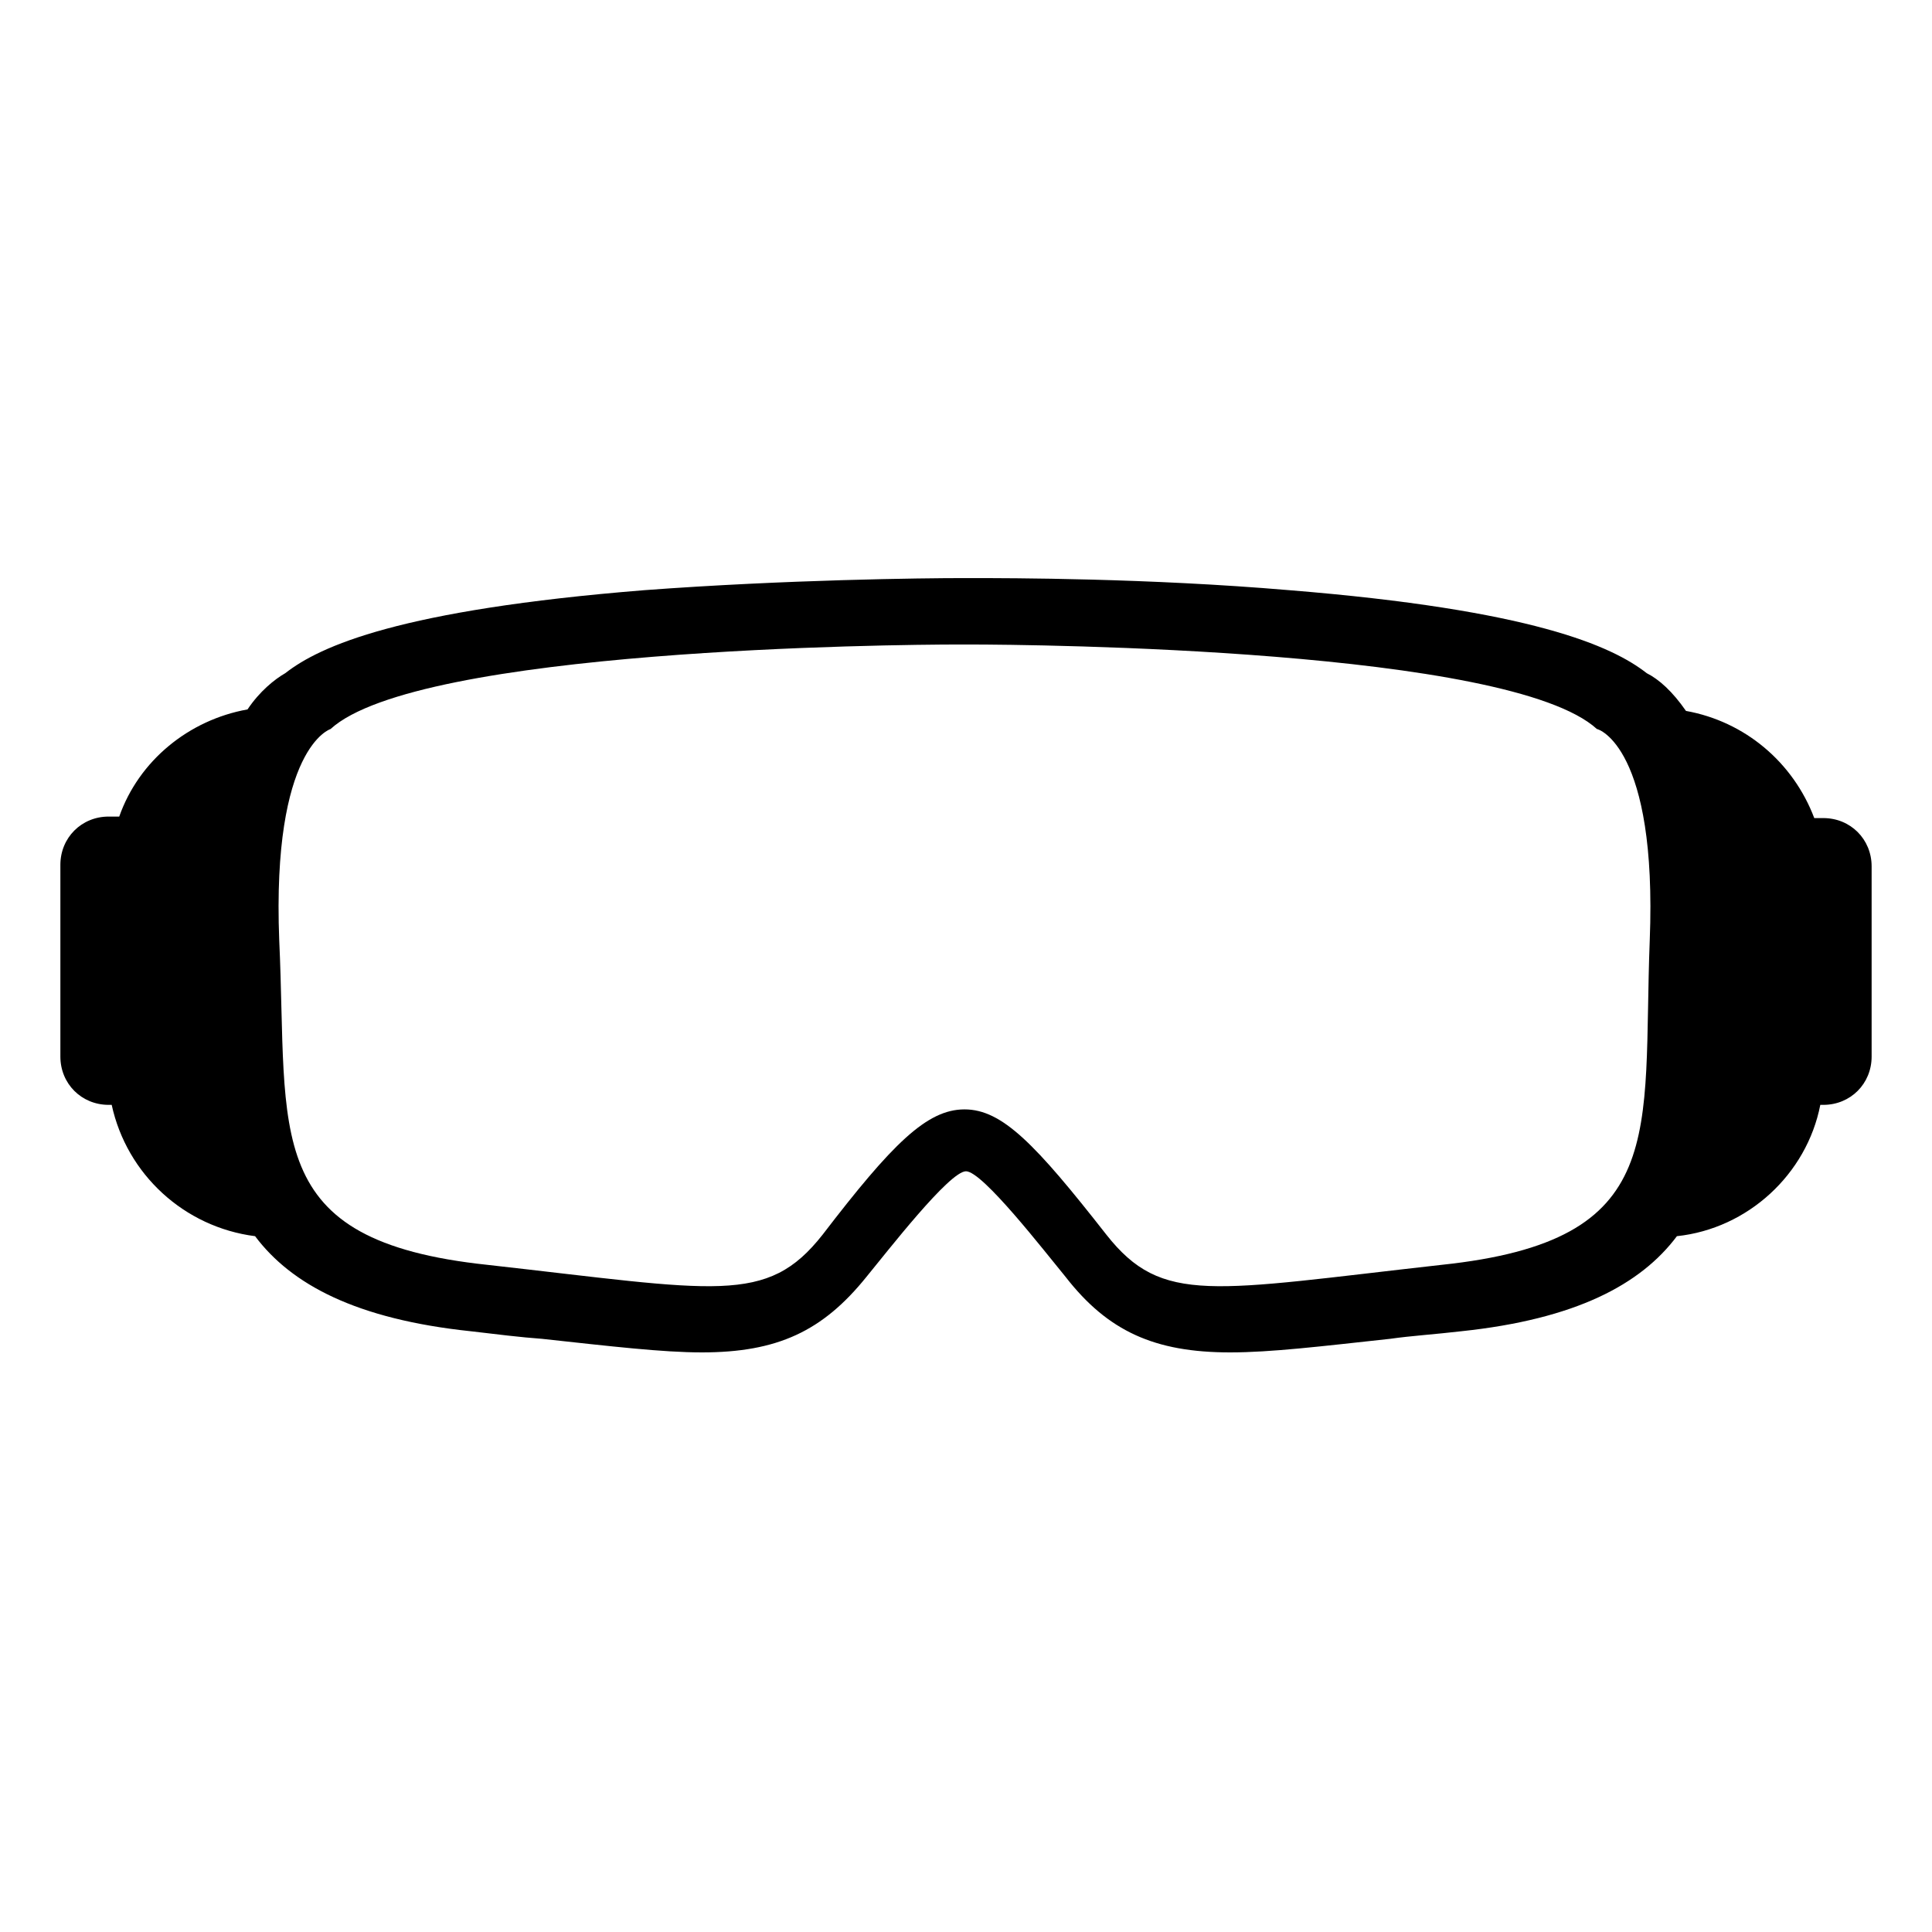 <svg viewBox="0 0 128 128" xmlns="http://www.w3.org/2000/svg">
  <path d="M120.8,54.2h-0.6c-1.4-3.7-4.6-6.4-8.5-7.1c-0.9-1.3-1.8-2.1-2.6-2.5c-2.3-1.8-7.6-4.2-23.7-5.5c-9.4-0.8-18.5-0.8-21.1-0.8 h-0.5c-2.6,0-11.7,0.1-21.1,0.8c-16.2,1.3-21.5,3.7-23.8,5.5c-0.7,0.4-1.7,1.2-2.5,2.4c-3.9,0.7-7.2,3.4-8.5,7.1H7.2 c-1.8,0-3.2,1.4-3.2,3.2V70c0,1.8,1.4,3.2,3.2,3.2h0.2c1,4.6,4.8,8.1,9.5,8.7c2.4,3.2,6.7,5.5,14.3,6.3c1.7,0.2,3.3,0.4,4.7,0.5 c4.6,0.5,8,0.9,10.6,0.9c5,0,8-1.4,10.9-5c1.4-1.7,5.5-7,6.6-7s5.2,5.3,6.6,7c2.8,3.6,5.9,5,10.9,5c2.7,0,6-0.4,10.6-0.9 c1.4-0.2,3-0.3,4.7-0.5c7.6-0.8,11.9-3.1,14.3-6.3c4.7-0.5,8.6-4.1,9.5-8.7h0.2c1.8,0,3.2-1.4,3.2-3.2V57.4 C124,55.6,122.6,54.2,120.8,54.2z M109.3,62.3c-0.5,12.9,1.4,19.9-13.8,21.5c-15.2,1.7-18.5,2.7-22.2-2c-4.7-6-6.9-8.3-9.4-8.3 s-4.8,2.3-9.4,8.3c-3.7,4.7-7,3.7-22.2,2c-15.1-1.6-13.2-8.6-13.8-21.5c-0.5-12.8,3.4-14,3.4-14c5.8-5.3,37.3-5.6,41.6-5.6H64h0.2 c4.4,0,35.8,0.3,41.6,5.6C105.9,48.3,109.8,49.5,109.3,62.3z"/>
</svg>